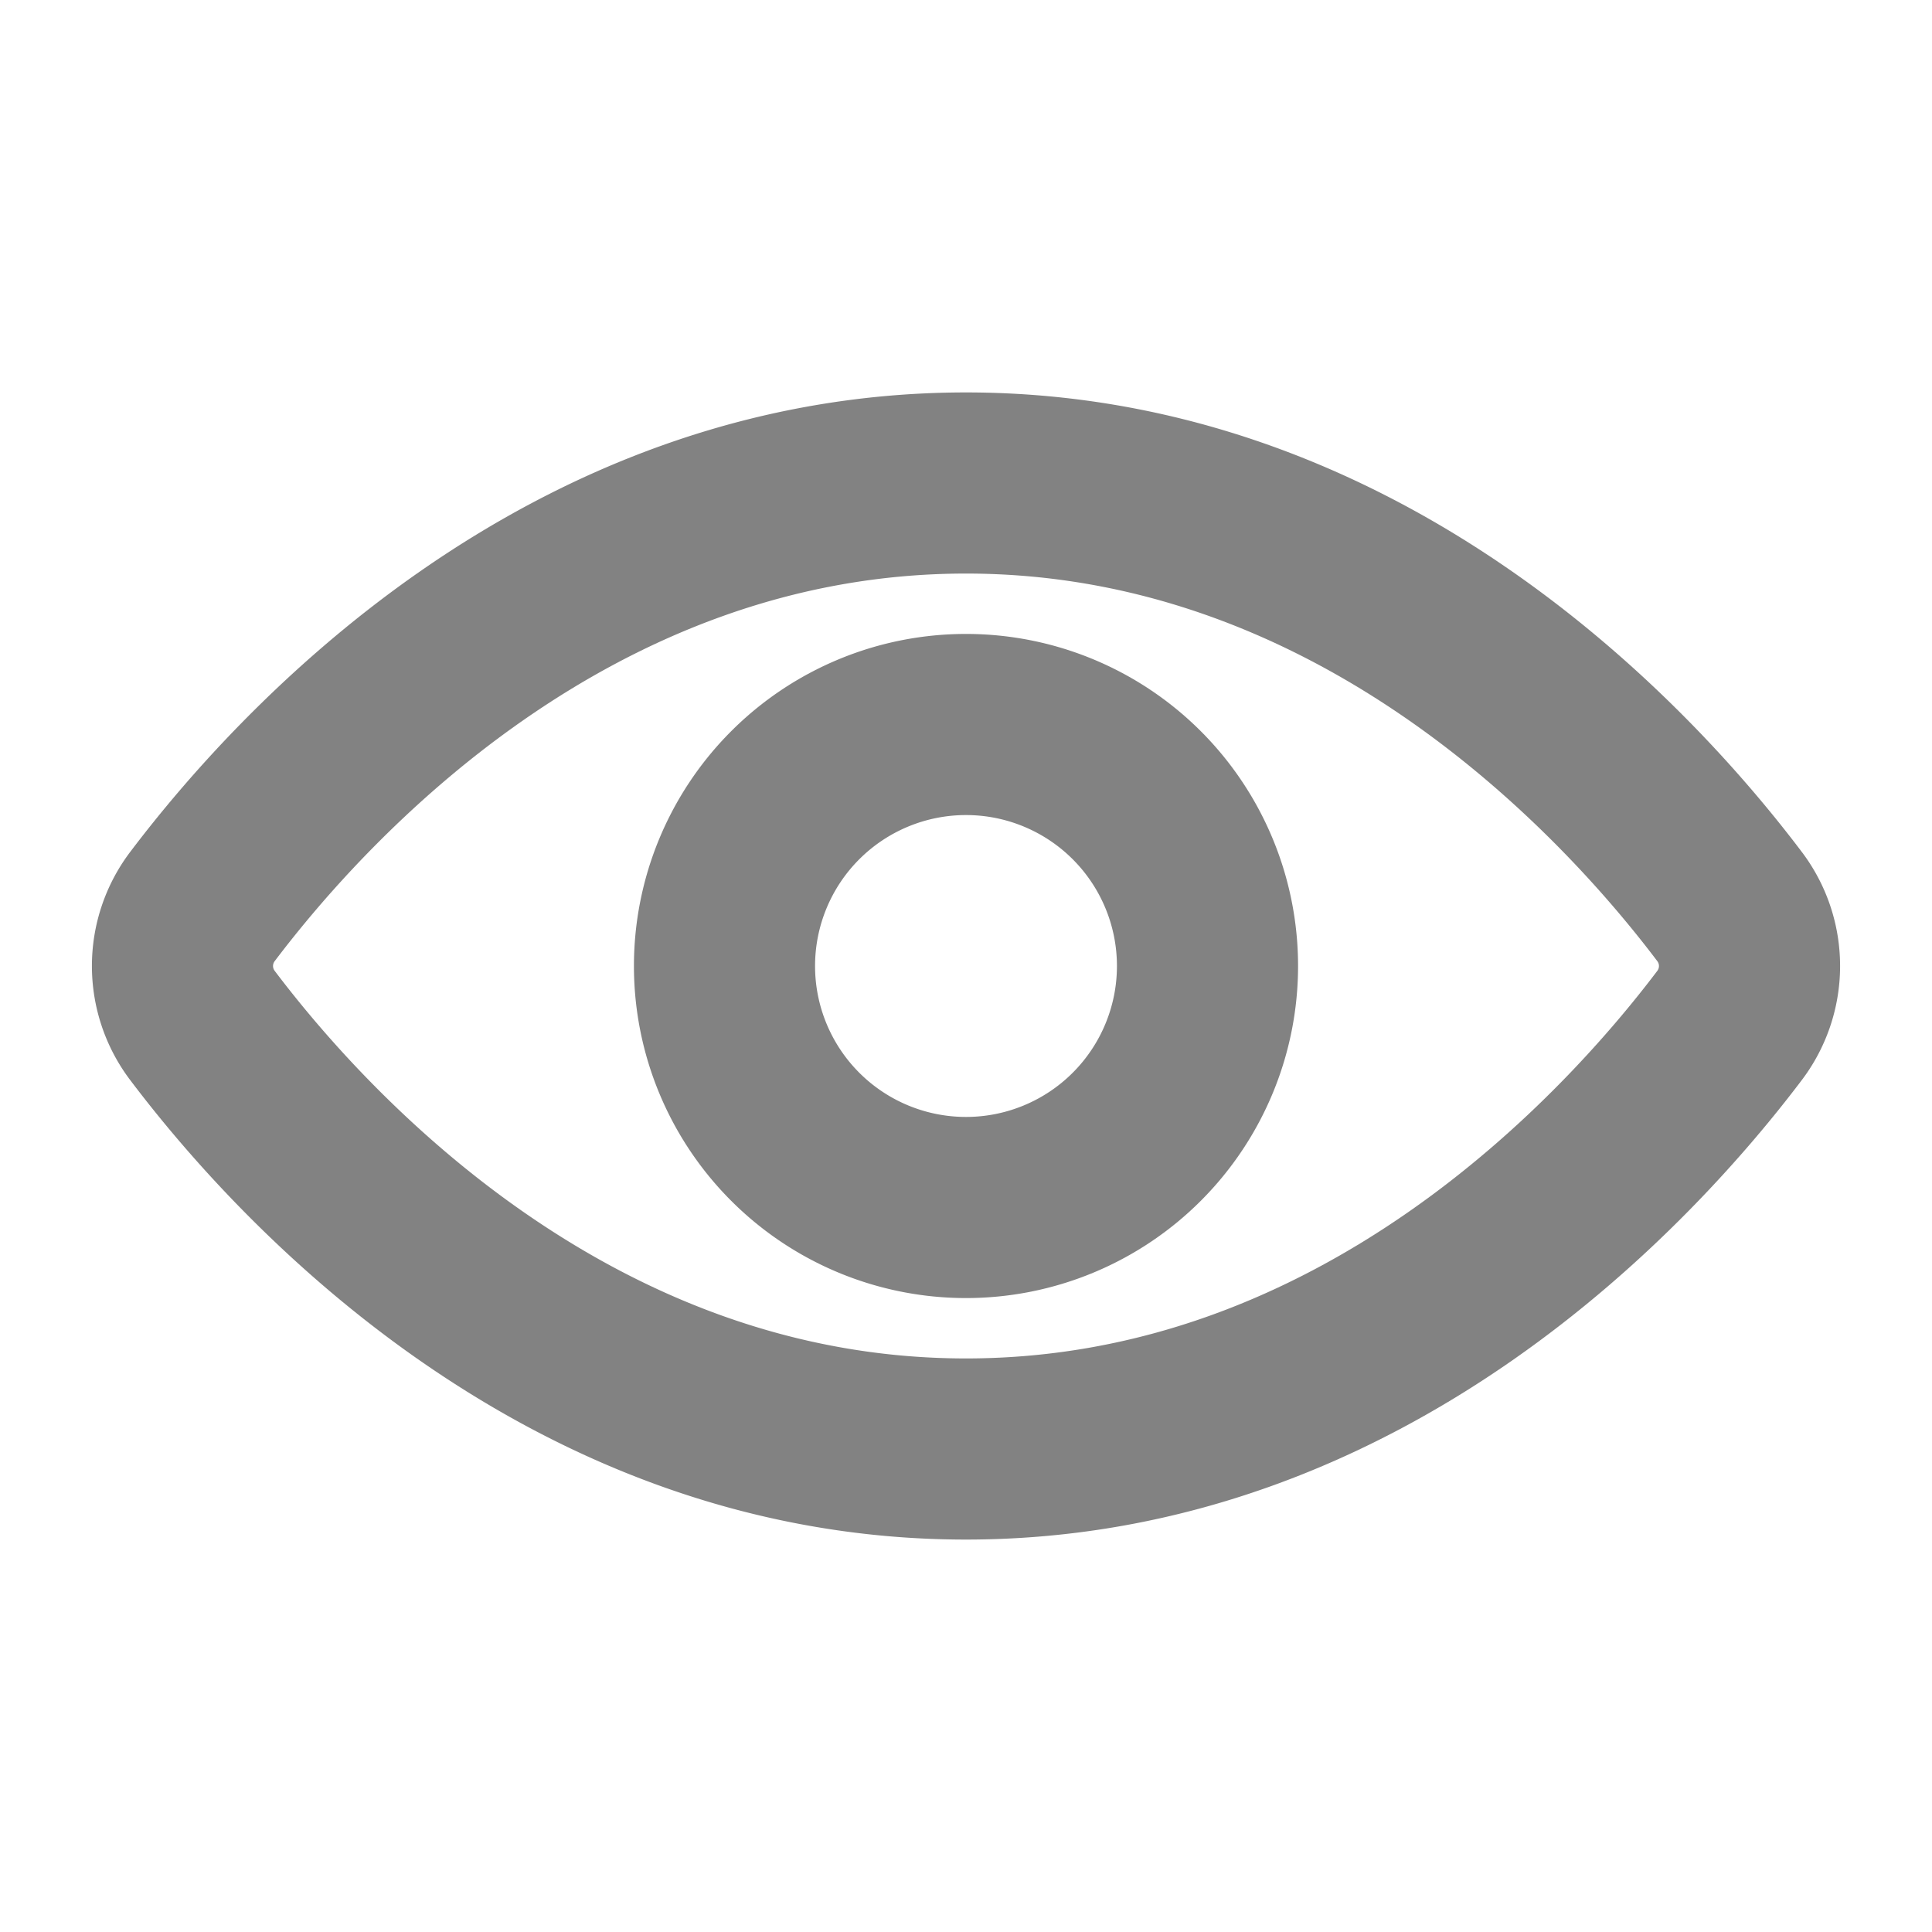 <svg width="16" height="16" fill="none" xmlns="http://www.w3.org/2000/svg"><path d="M1.68 8.497a.816.816 0 010-.994C2.49 6.433 4.692 4 8 4c3.308 0 5.51 2.432 6.32 3.503a.816.816 0 010 .994C13.51 9.567 11.308 12 8 12c-3.308 0-5.51-2.432-6.32-3.503z" stroke="#828282" stroke-width="1.5" stroke-linecap="round" stroke-linejoin="round"/><path d="M8 10a2 2 0 100-4 2 2 0 000 4z" stroke="#828282" stroke-width="1.5" stroke-linecap="round" stroke-linejoin="round"/></svg>